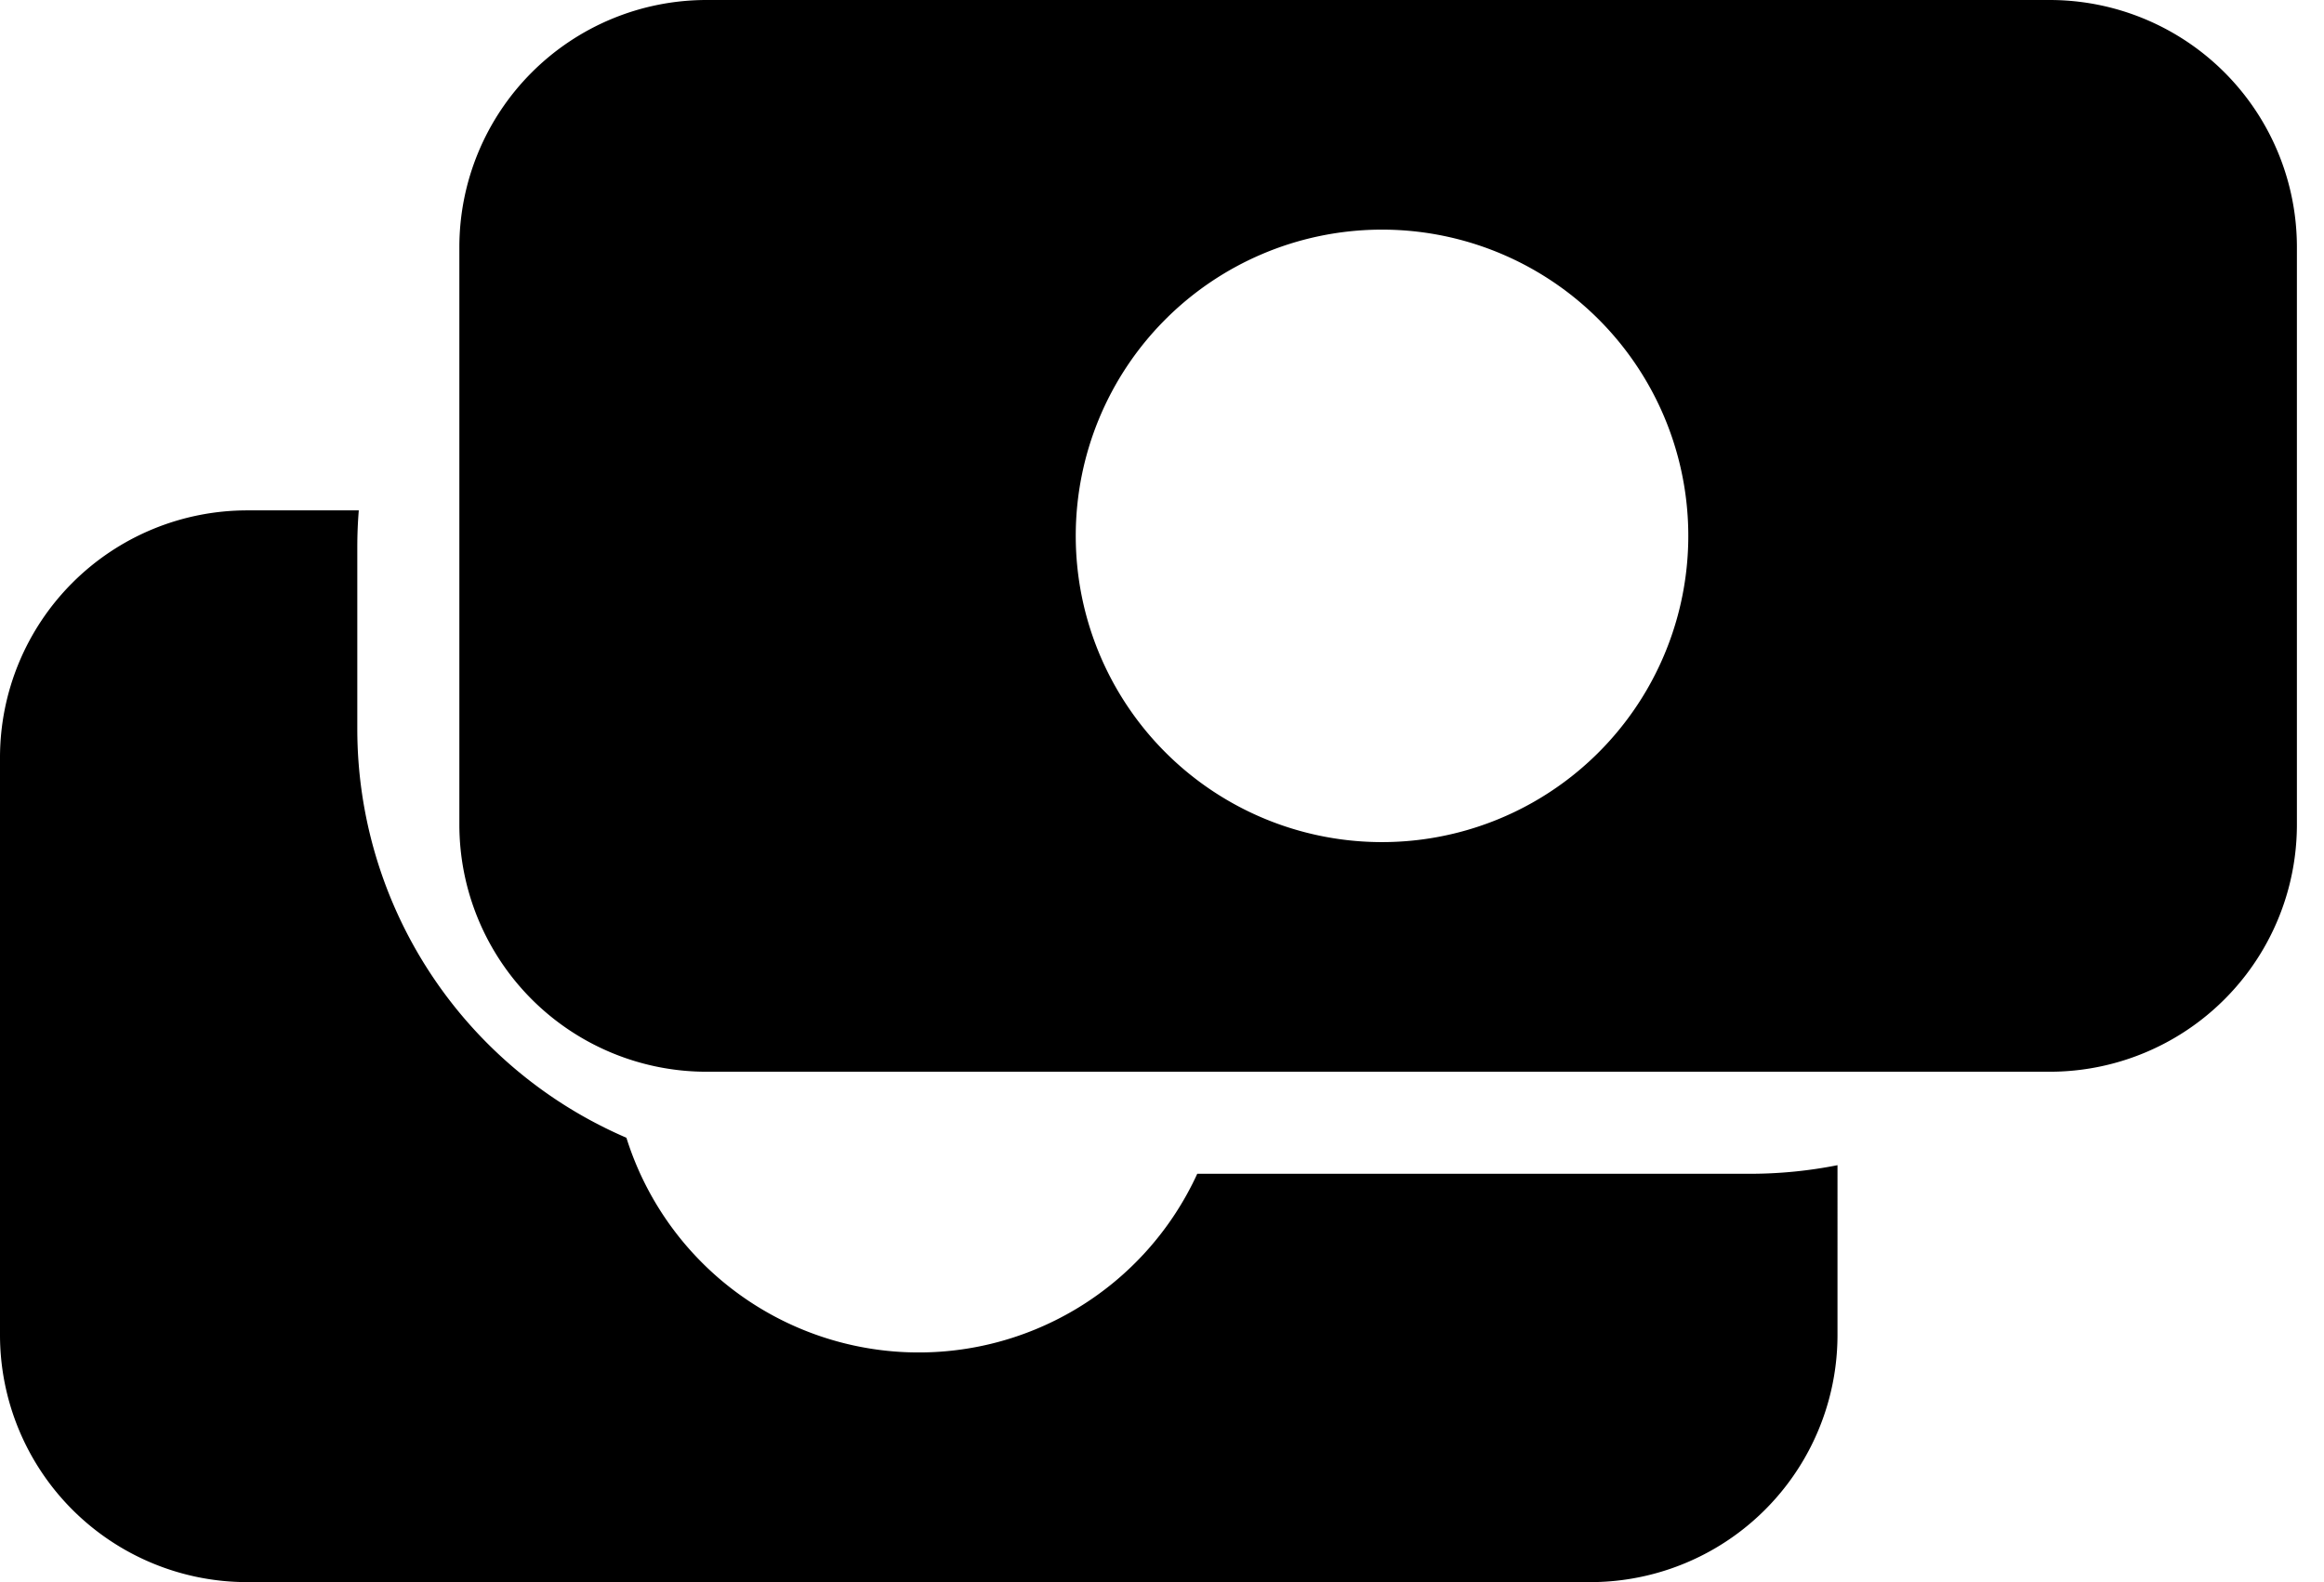 <svg viewBox="0 0 47 32" xmlns="http://www.w3.org/2000/svg">
    <title>cashier</title>
    <path d="M12.668 23.011a6.196 6.196 0 0 0 11.545.73h11.174c.607 0 1.2-.06 1.774-.174V27a5 5 0 0 1-5 5H5a5 5 0 0 1-5-5V15.323a5 5 0 0 1 5-5h2.256c-.02.244-.03.492-.03.742v3.677a9.002 9.002 0 0 0 5.442 8.27zM14.29 0h27.162a5 5 0 0 1 5 5v11.677a5 5 0 0 1-5 5H14.29a5 5 0 0 1-5-5V5a5 5 0 0 1 5-5zm13.581 17.032a6.194 6.194 0 1 0 0-12.387 6.194 6.194 0 0 0 0 12.387z" fill="currentColor" fill-rule="evenodd"/>
</svg>